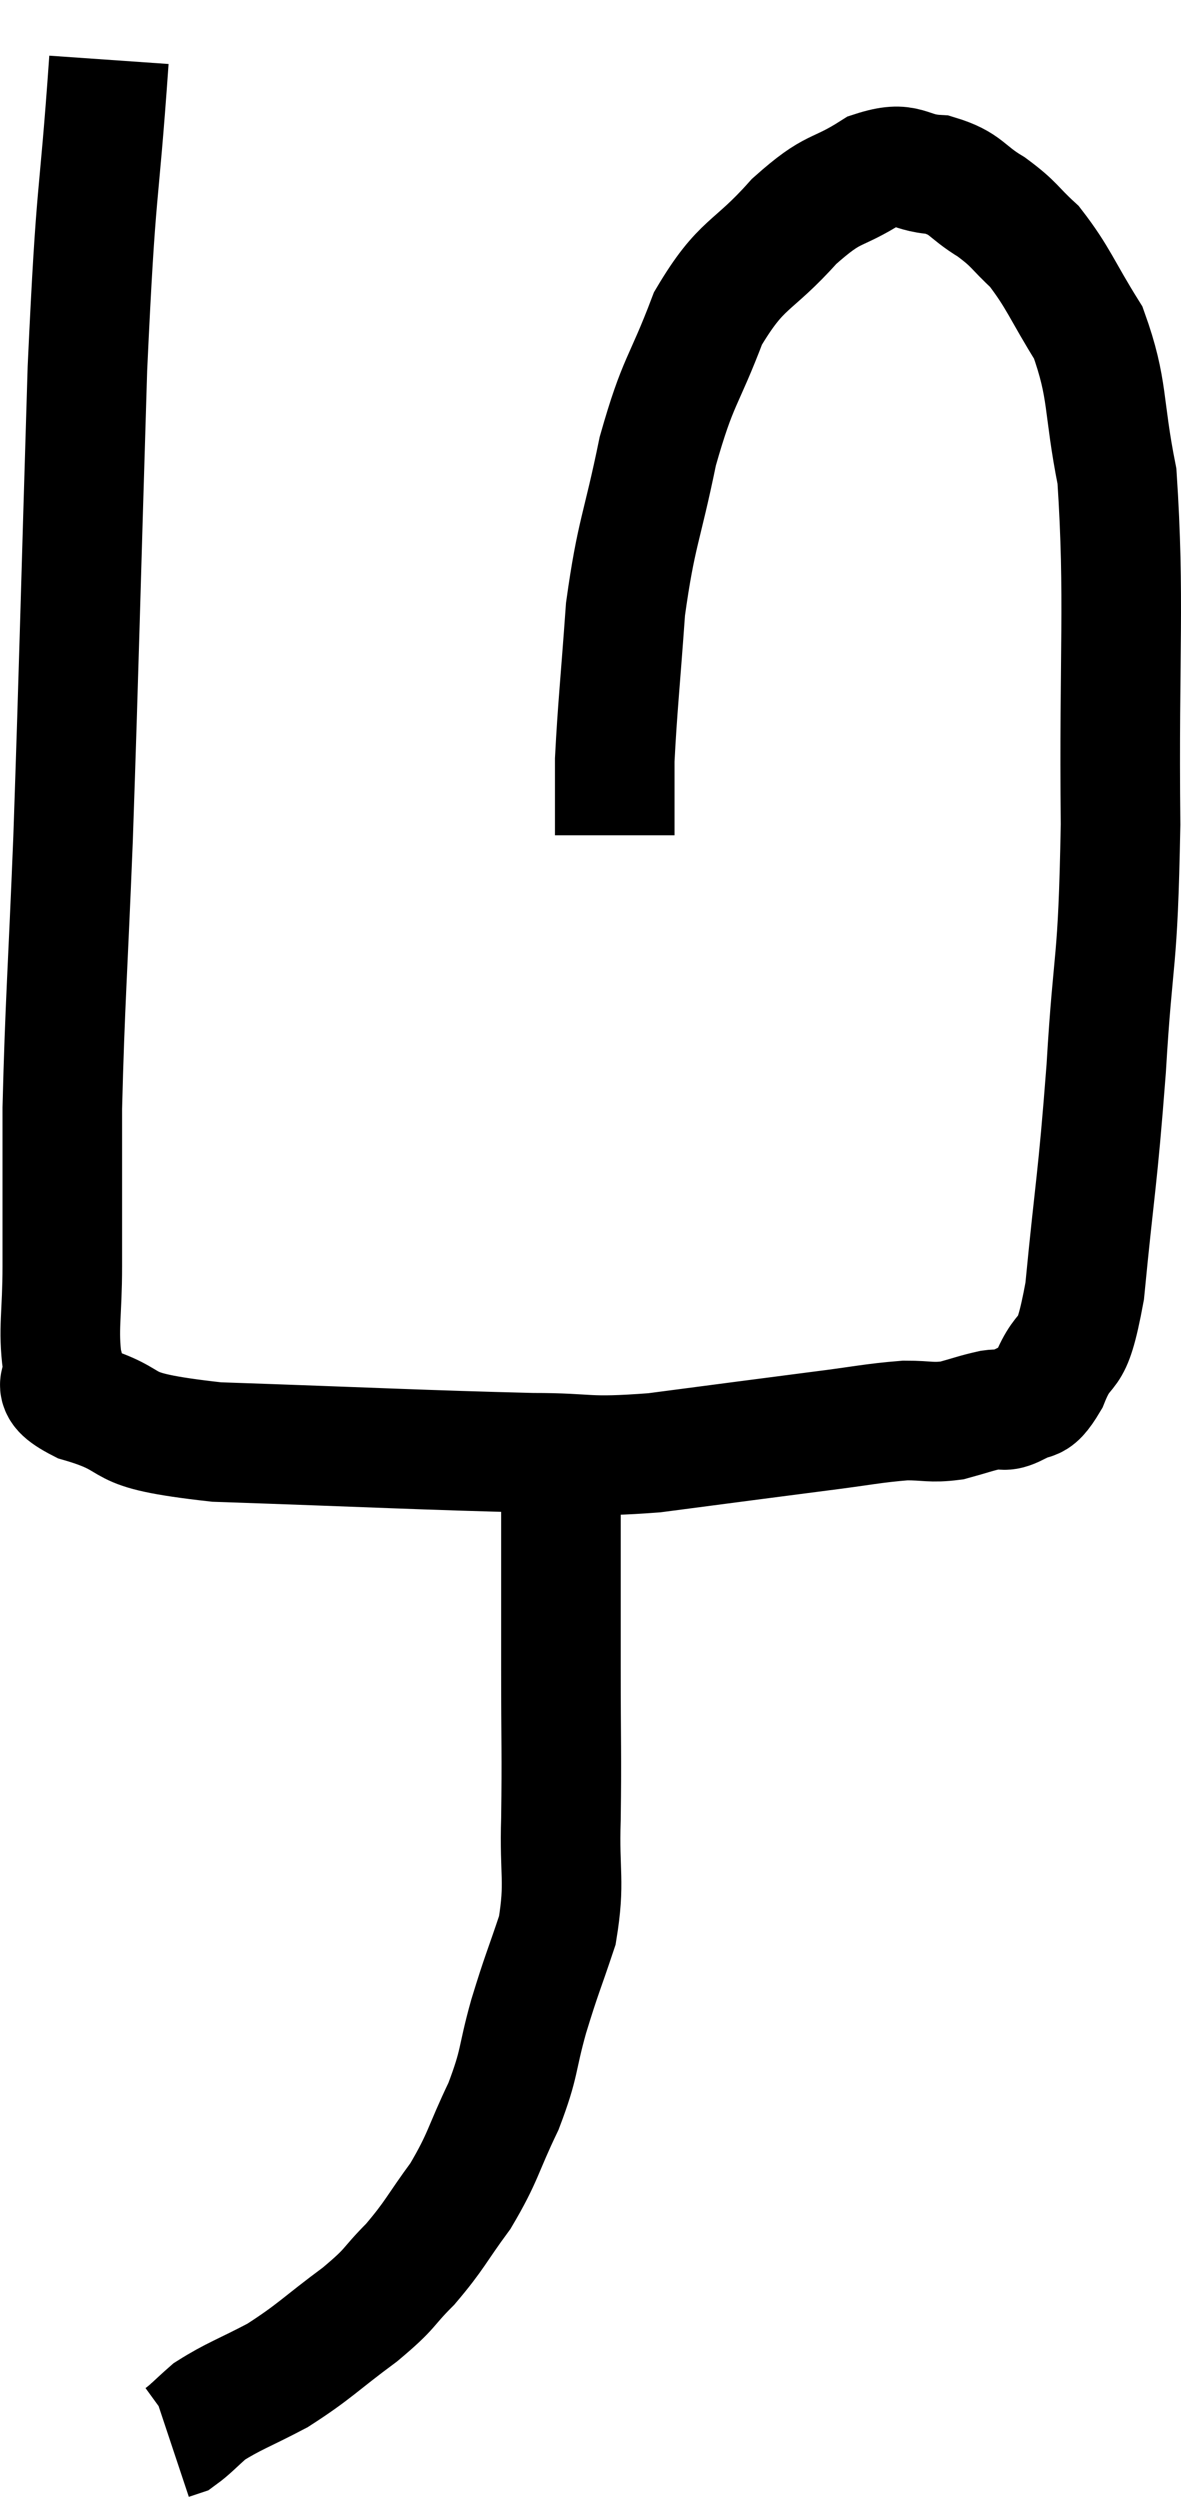 <svg xmlns="http://www.w3.org/2000/svg" viewBox="14.078 3.02 19.753 41.78" width="19.753" height="41.78"><path d="M 15.9 4.02 C 15.72 6.6, 15.69 5.925, 15.54 9.18 C 15.42 13.11, 15.405 13.95, 15.3 17.04 C 15.21 19.29, 15.165 19.755, 15.12 21.54 C 15.12 22.86, 15.12 23.115, 15.12 24.18 C 15.12 24.99, 15.045 25.23, 15.12 25.8 C 15.27 26.13, 14.775 26.13, 15.42 26.46 C 16.56 26.79, 15.81 26.91, 17.7 27.12 C 20.34 27.21, 21.15 27.255, 22.98 27.3 C 24 27.3, 23.82 27.39, 25.02 27.3 C 26.4 27.12, 26.73 27.075, 27.78 26.94 C 28.5 26.85, 28.665 26.805, 29.22 26.76 C 29.61 26.76, 29.64 26.805, 30 26.76 C 30.33 26.67, 30.39 26.64, 30.66 26.58 C 30.87 26.55, 30.84 26.64, 31.08 26.52 C 31.35 26.31, 31.335 26.58, 31.62 26.1 C 31.92 25.35, 31.98 25.905, 32.22 24.6 C 32.4 22.74, 32.43 22.83, 32.58 20.88 C 32.7 18.84, 32.775 19.275, 32.82 16.8 C 32.79 13.89, 32.895 13.035, 32.76 10.98 C 32.52 9.78, 32.625 9.54, 32.28 8.58 C 31.83 7.86, 31.785 7.665, 31.38 7.14 C 31.02 6.81, 31.065 6.78, 30.66 6.48 C 30.21 6.21, 30.255 6.09, 29.76 5.94 C 29.22 5.91, 29.28 5.685, 28.68 5.88 C 28.02 6.3, 28.05 6.105, 27.36 6.72 C 26.64 7.53, 26.49 7.38, 25.92 8.34 C 25.5 9.45, 25.425 9.345, 25.08 10.56 C 24.81 11.88, 24.72 11.91, 24.54 13.2 C 24.45 14.46, 24.405 14.85, 24.36 15.72 C 24.36 16.2, 24.36 16.365, 24.36 16.68 C 24.36 16.83, 24.36 16.905, 24.36 16.98 L 24.36 16.98" fill="none" stroke="black" stroke-width="2"></path><path d="M 23.46 27.42 C 23.46 28.02, 23.46 27.75, 23.46 28.62 C 23.46 29.76, 23.46 29.7, 23.46 30.9 C 23.46 32.16, 23.475 32.325, 23.46 33.42 C 23.43 34.35, 23.535 34.455, 23.4 35.28 C 23.16 36, 23.145 35.985, 22.92 36.72 C 22.71 37.47, 22.785 37.47, 22.5 38.22 C 22.14 38.97, 22.17 39.06, 21.78 39.72 C 21.36 40.29, 21.36 40.365, 20.94 40.86 C 20.52 41.28, 20.655 41.235, 20.1 41.7 C 19.41 42.21, 19.35 42.315, 18.72 42.72 C 18.15 43.02, 17.985 43.065, 17.58 43.32 C 17.34 43.53, 17.265 43.62, 17.1 43.74 C 17.01 43.77, 16.965 43.785, 16.92 43.8 C 16.92 43.8, 16.92 43.8, 16.92 43.8 L 16.92 43.8" fill="none" stroke="black" stroke-width="2"></path></svg>